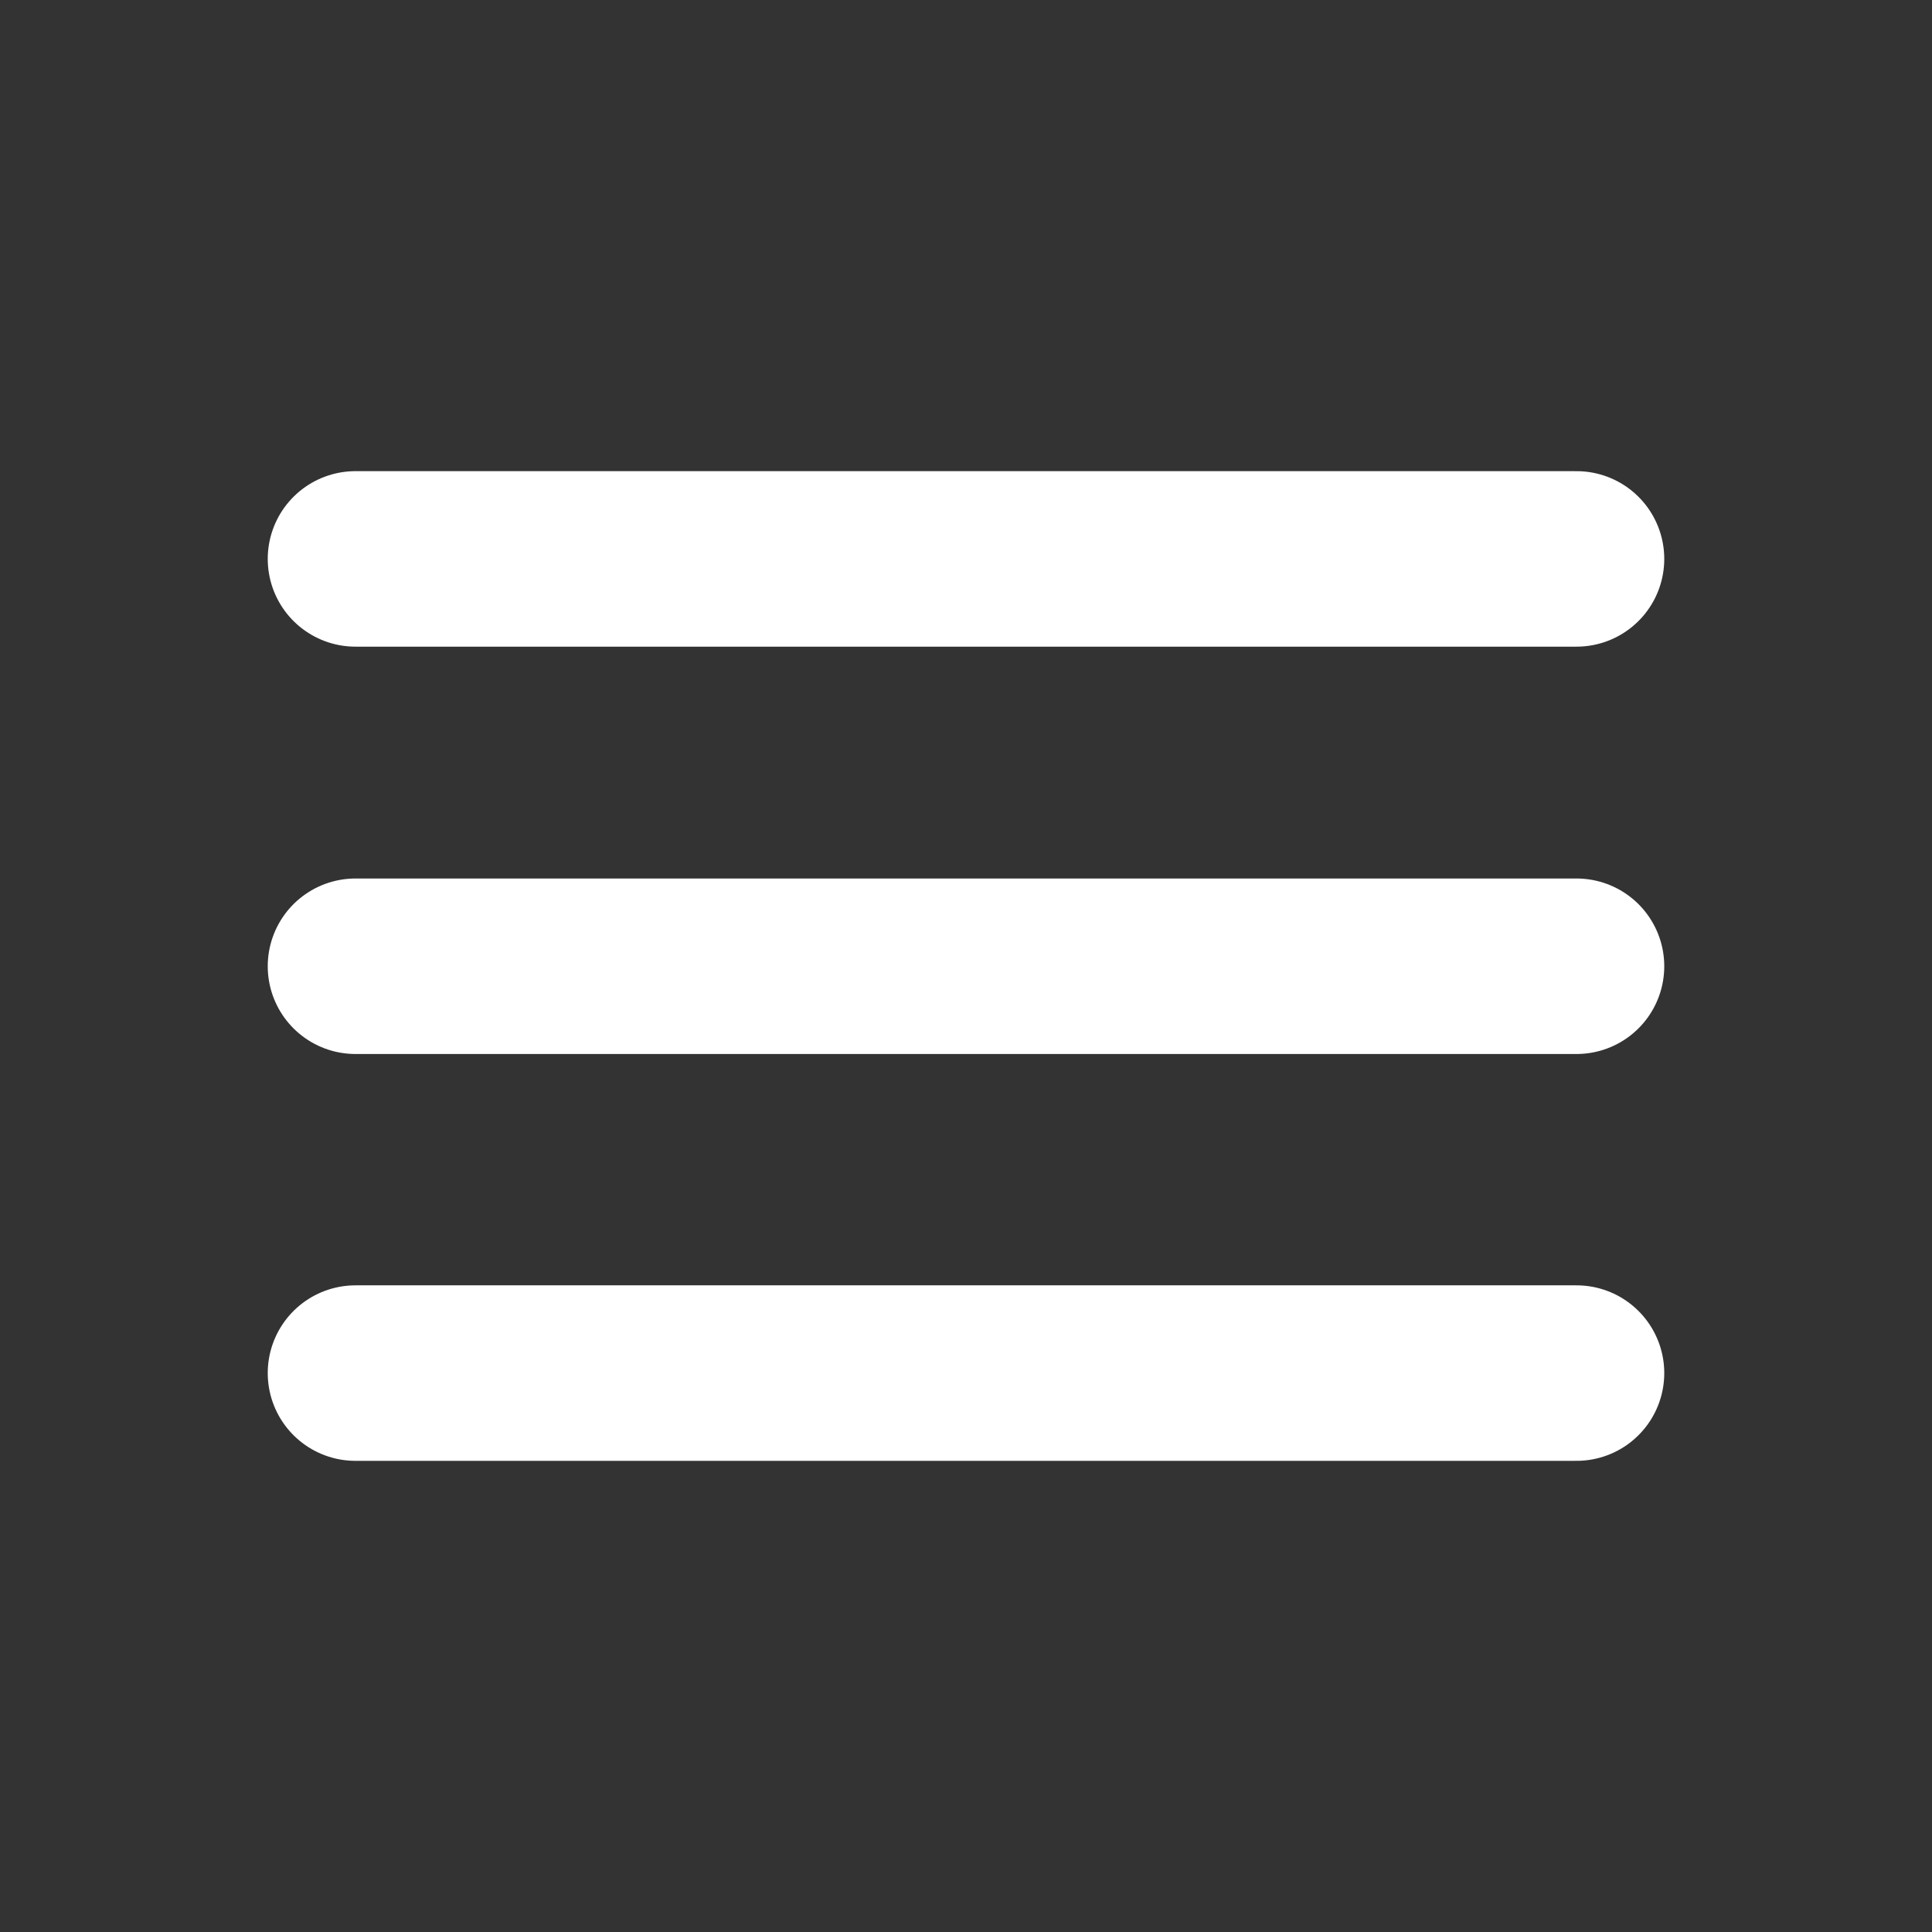 <svg id="Layer_1" data-name="Layer 1" xmlns="http://www.w3.org/2000/svg" viewBox="0 0 38.75 38.75"><rect x="0" y="0" width="38.75" height="38.75" fill="#333333" stroke="none"/><defs><style>.cls-1,.cls-2{fill:none;}.cls-1{stroke:#fff;stroke-linecap:round;stroke-miterlimit:10;stroke-width:3.52px;}</style></defs><title>hamburger</title><g id="Layer_1_copy" data-name="Layer 1 copy"><line class="cls-1" x1="7.13" y1="27.54" x2="31.62" y2="27.54"/><line class="cls-1" x1="7.13" y1="19.38" x2="31.62" y2="19.38"/><line class="cls-1" x1="7.13" y1="11.21" x2="31.62" y2="11.21"/></g><rect class="cls-2" width="38.75" height="38.75"/></svg>